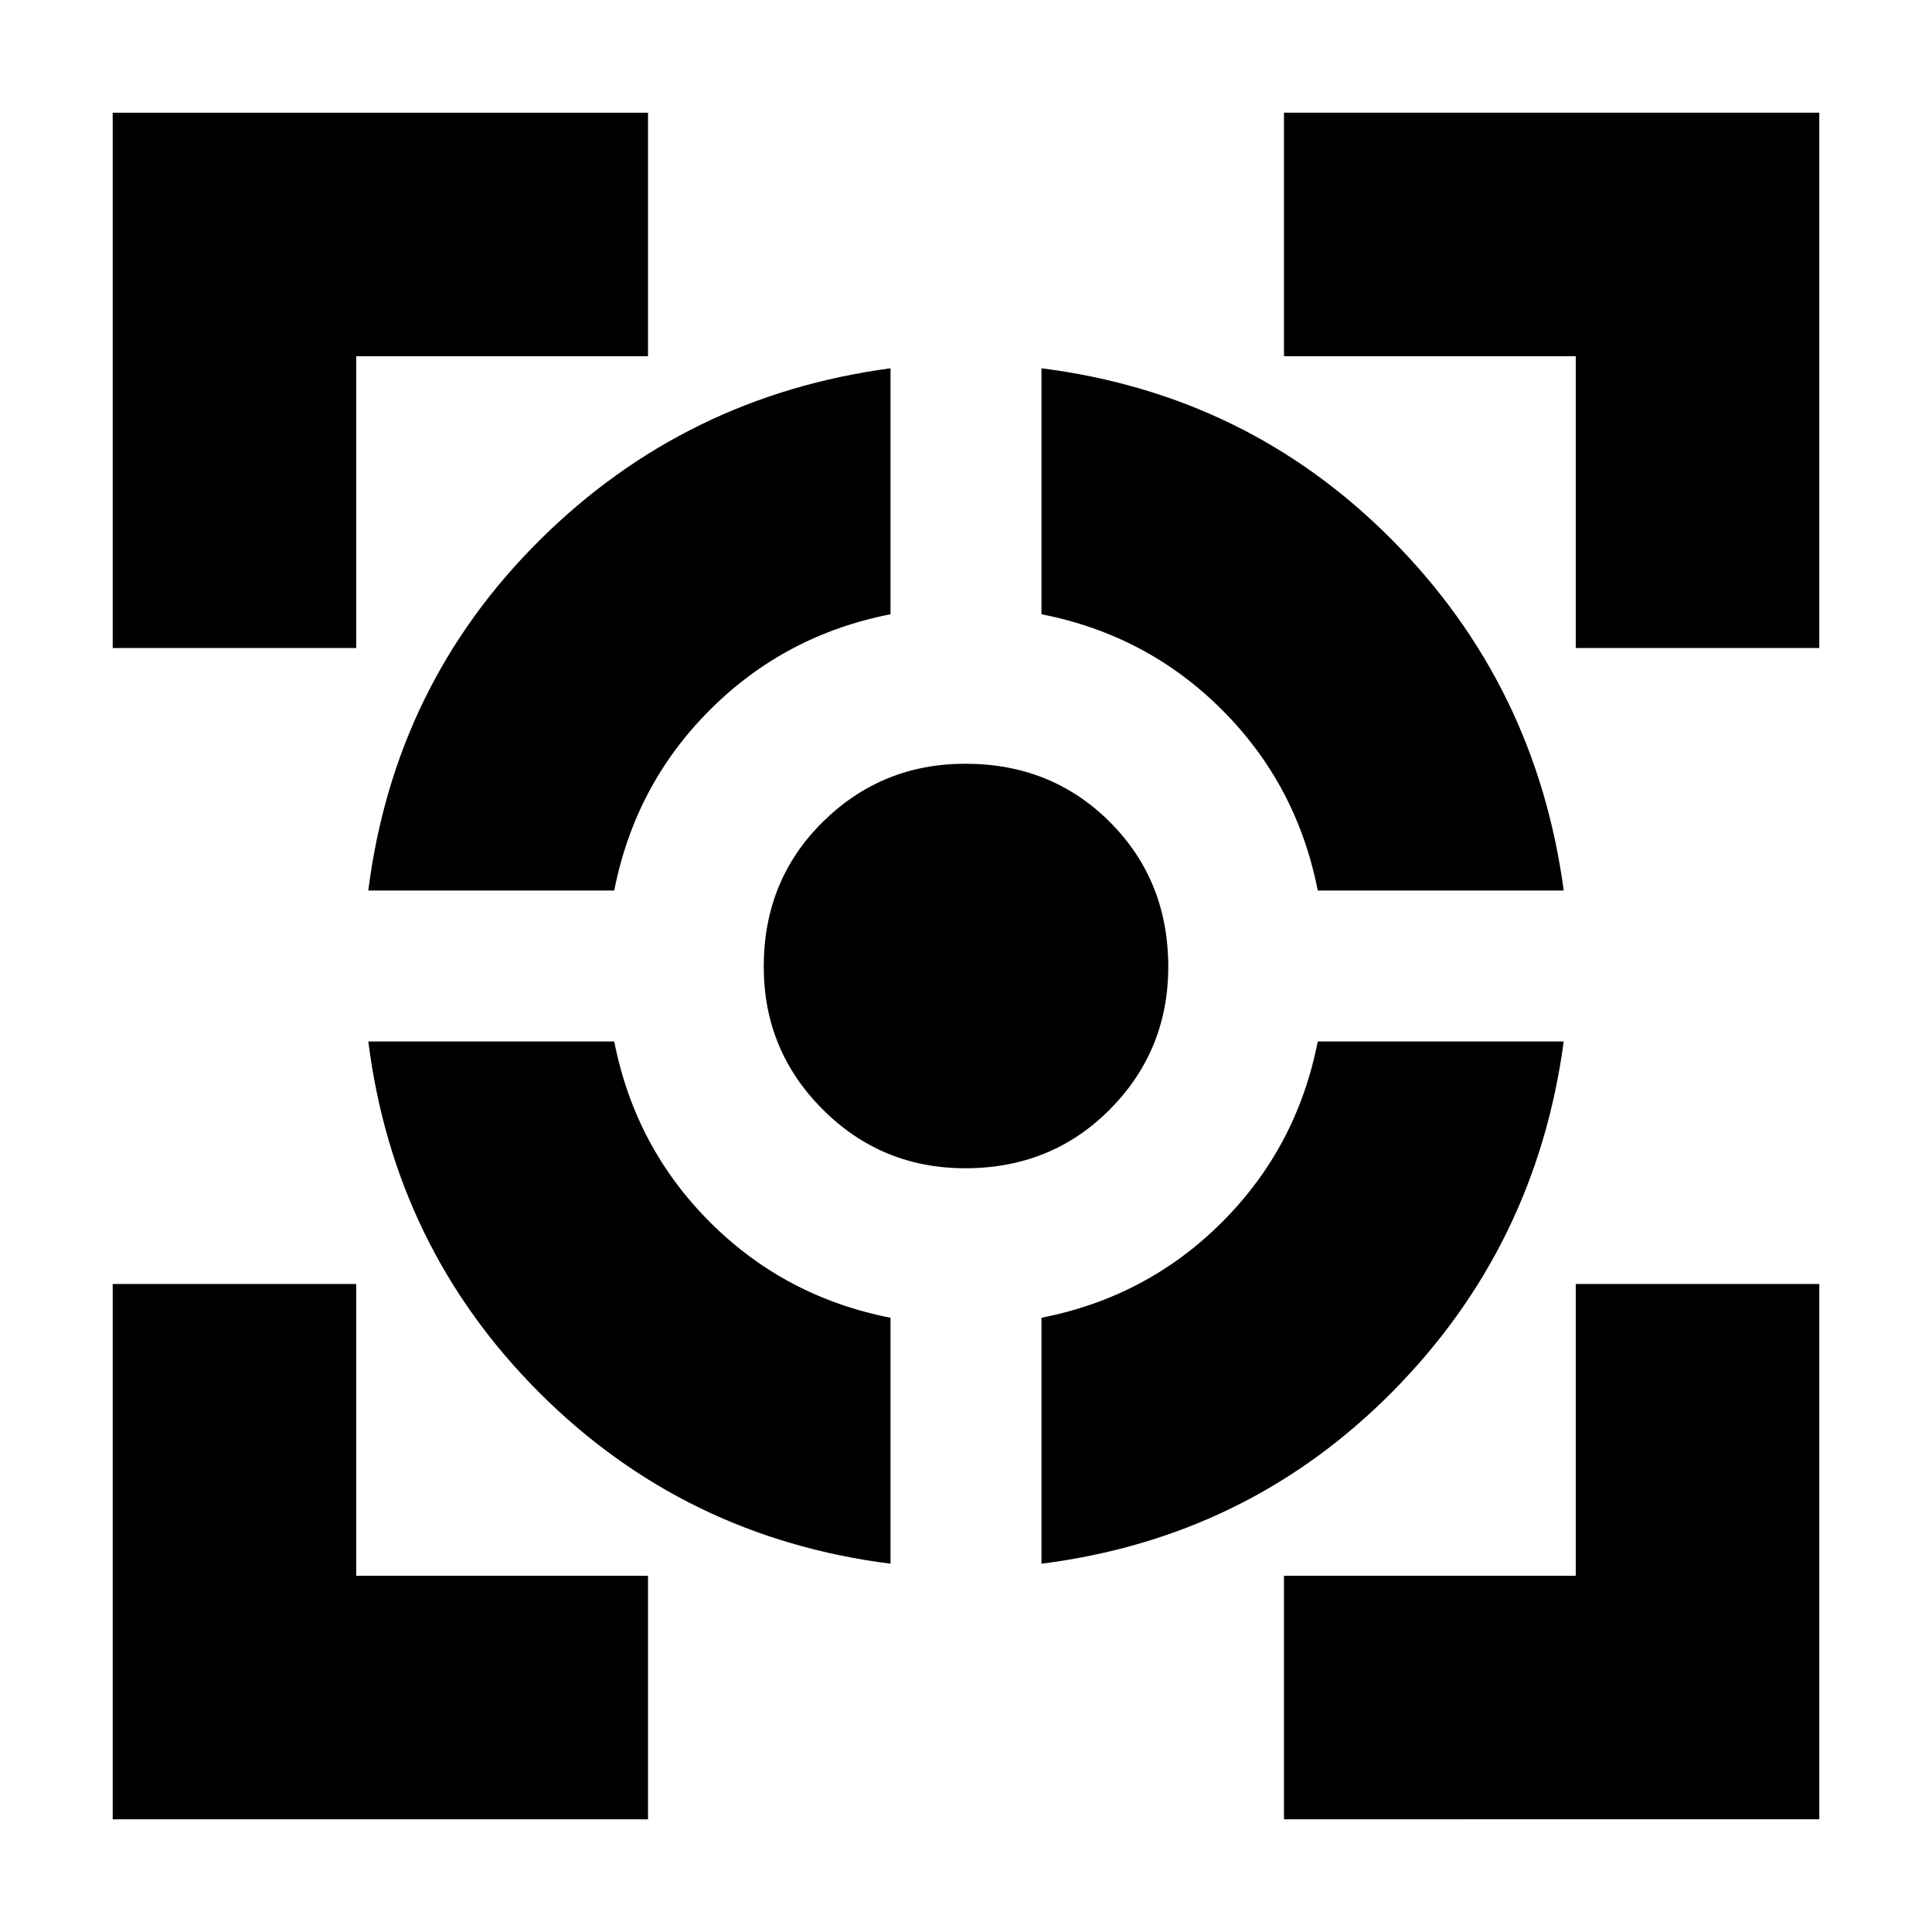 <svg xmlns="http://www.w3.org/2000/svg" height="24" viewBox="0 -960 960 960" width="24"><path d="M56-56v-266h121v145h145v121H56Zm0-582v-266h266v121H177v145H56Zm386.5 455Q340-196 268-268t-85-174.5h122.22q10.28 52.5 47.53 89.75t89.75 47.53V-183ZM183-517.5q13-102.5 85.23-174.16Q340.47-763.33 442.5-777v122.22q-52.5 10.28-89.75 47.53t-47.53 89.75H183Zm296.62 138q-41.62 0-70.87-29.28-29.25-29.28-29.25-70.9 0-42.89 29.28-71.85 29.28-28.97 70.9-28.97 42.89 0 71.85 29 28.97 29.01 28.97 71.88 0 41.62-29 70.87-29.01 29.25-71.88 29.25ZM517.5-183v-122.22q52.5-10.28 89.75-47.53t47.53-89.75H777q-13.67 102.03-85.34 174.27Q620-196 517.5-183Zm137.28-334.5q-10.28-52.5-47.53-89.75t-89.75-47.53V-777q102.5 13 174.16 85.23Q763.33-619.53 777-517.5H654.78ZM638-56v-121h145v-145h121v266H638Zm145-582v-145H638v-121h266v266H783Z"/></svg>